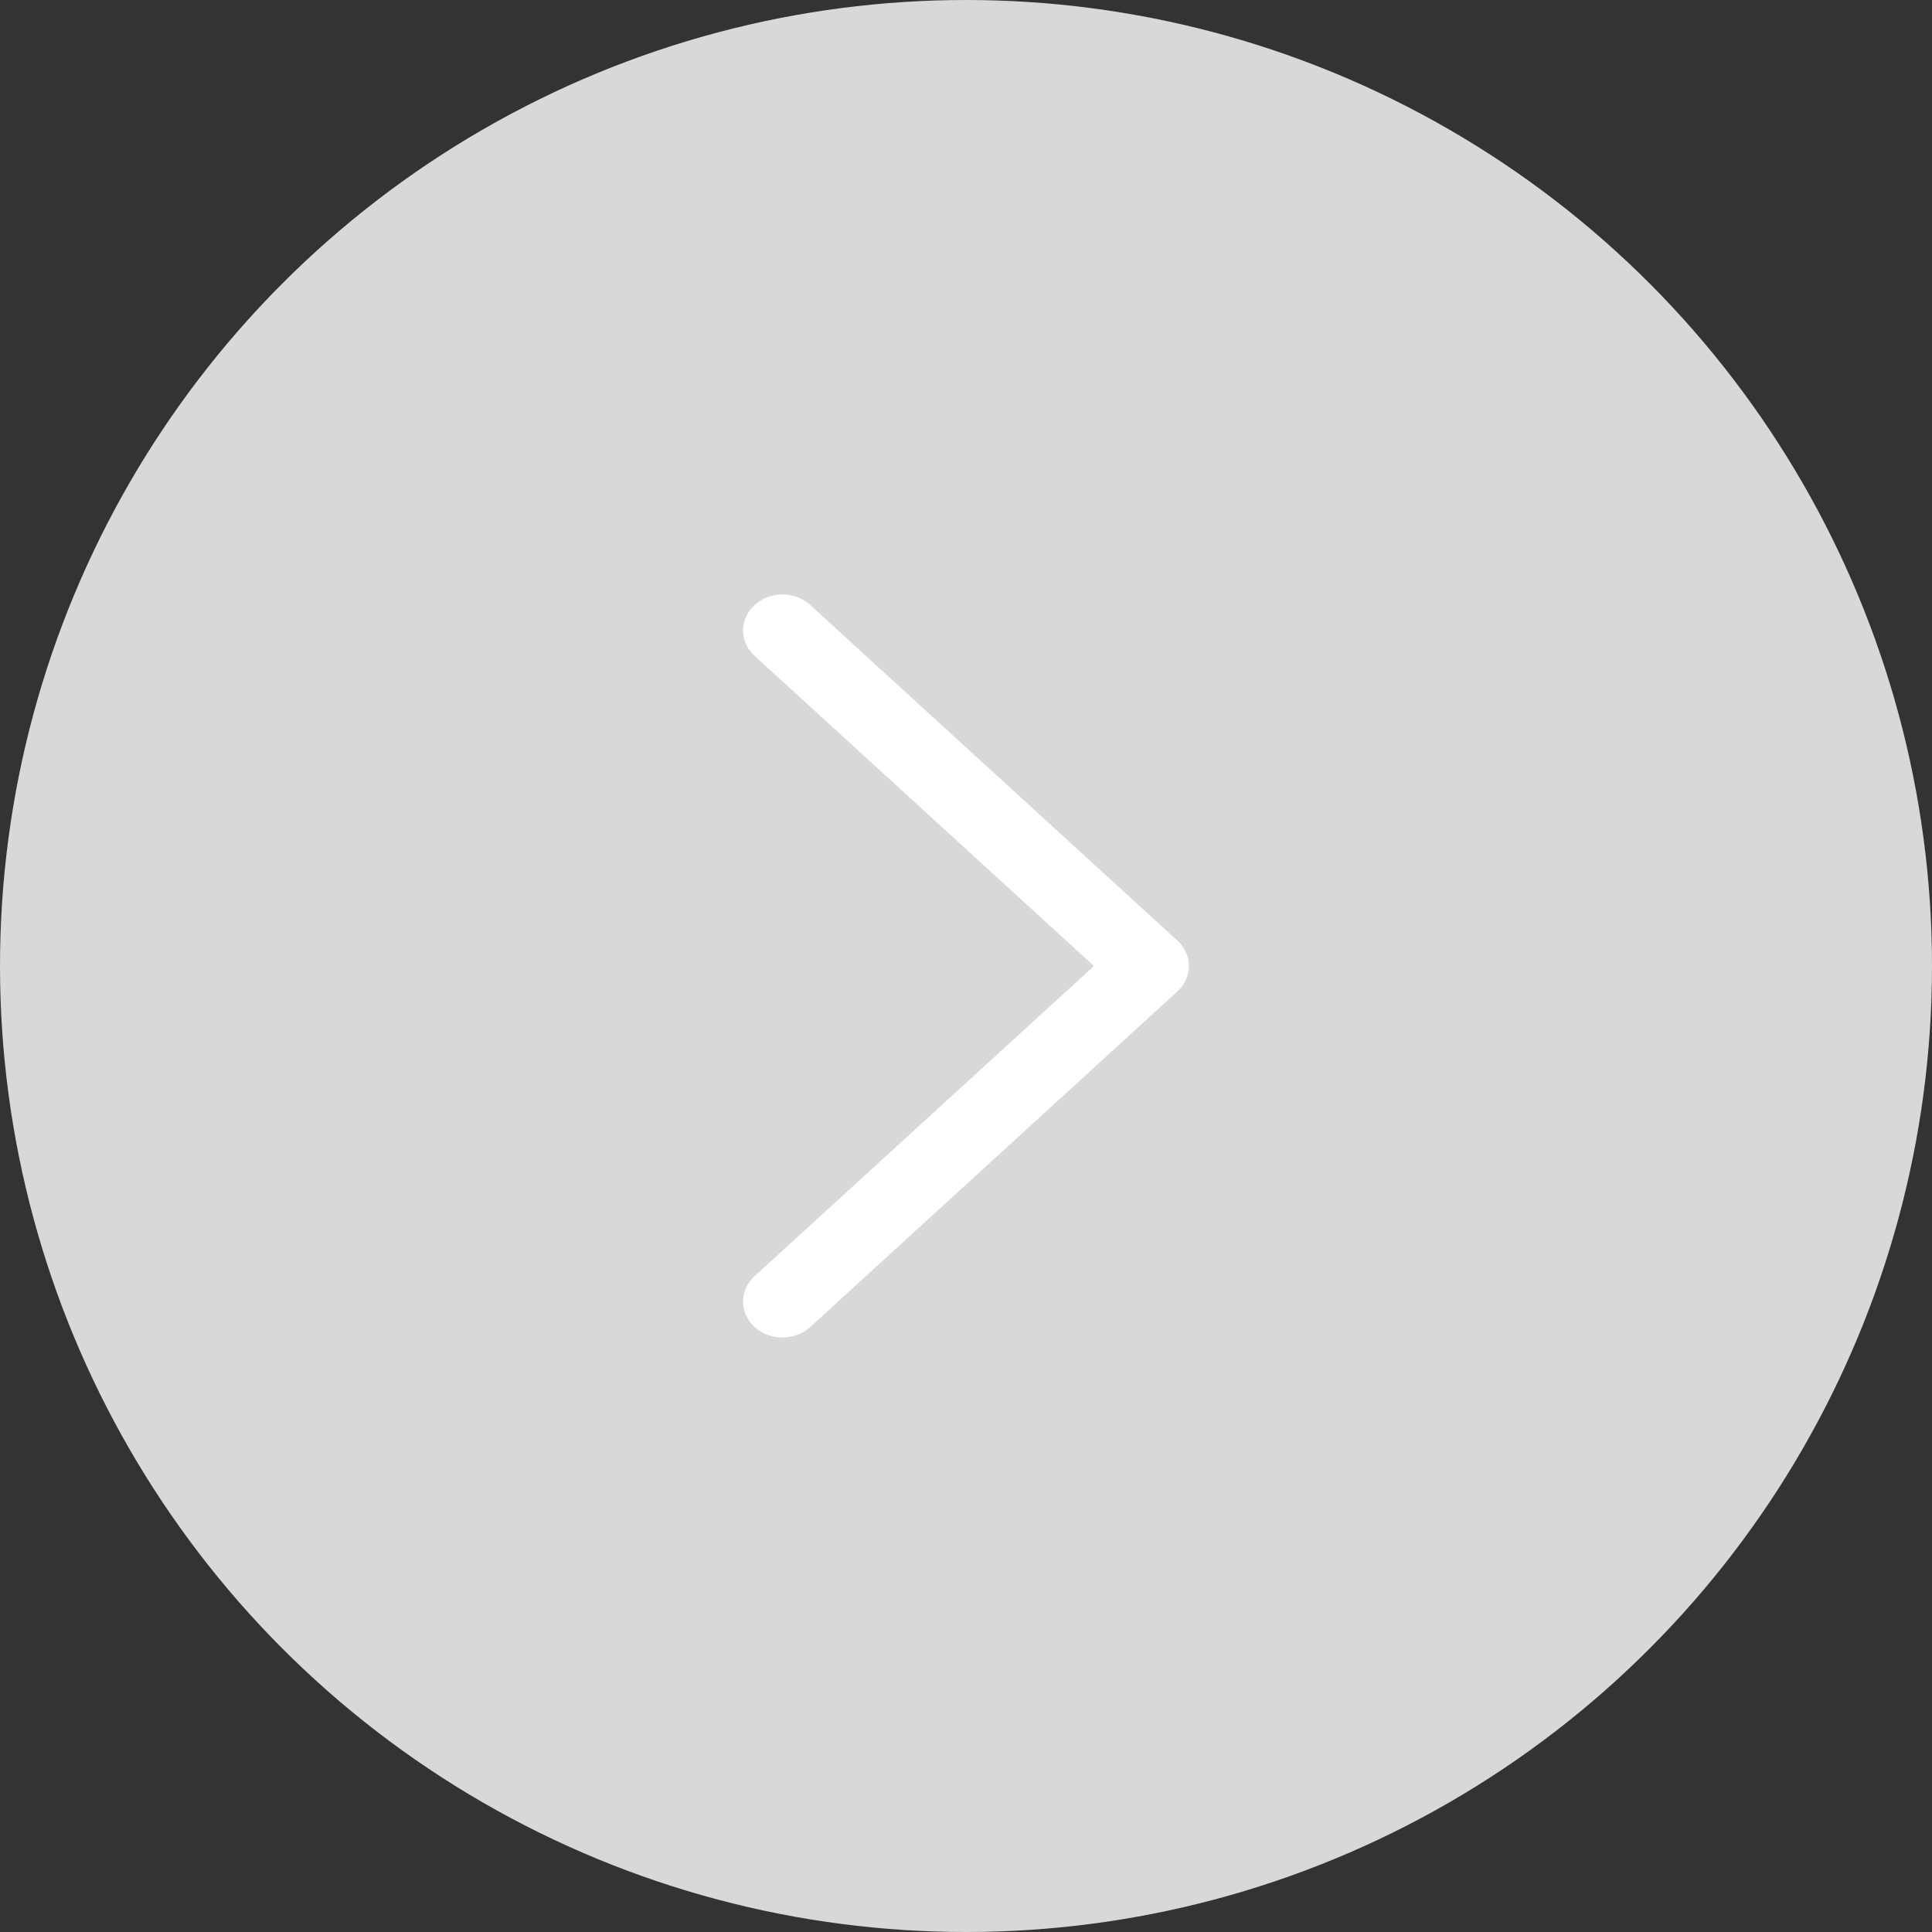 <svg width="26" height="26" viewBox="0 0 26 26" fill="none" xmlns="http://www.w3.org/2000/svg">
<rect x="0" y="0" width="26" height="26" fill="#333333" stroke="none"/>
<circle cx="13" cy="13" r="13" transform="rotate(-180 13 13)" fill="#D8D8D8"/>
<path d="M10.155 17.858C9.967 17.686 9.95 17.418 10.104 17.228L10.155 17.174L14.722 13L10.155 8.826C9.967 8.654 9.95 8.385 10.104 8.196L10.155 8.142C10.343 7.97 10.637 7.954 10.844 8.095L10.904 8.142L15.845 12.658C16.033 12.83 16.05 13.098 15.896 13.288L15.845 13.342L10.904 17.858C10.697 18.047 10.362 18.047 10.155 17.858Z" fill="white"/>
</svg>
